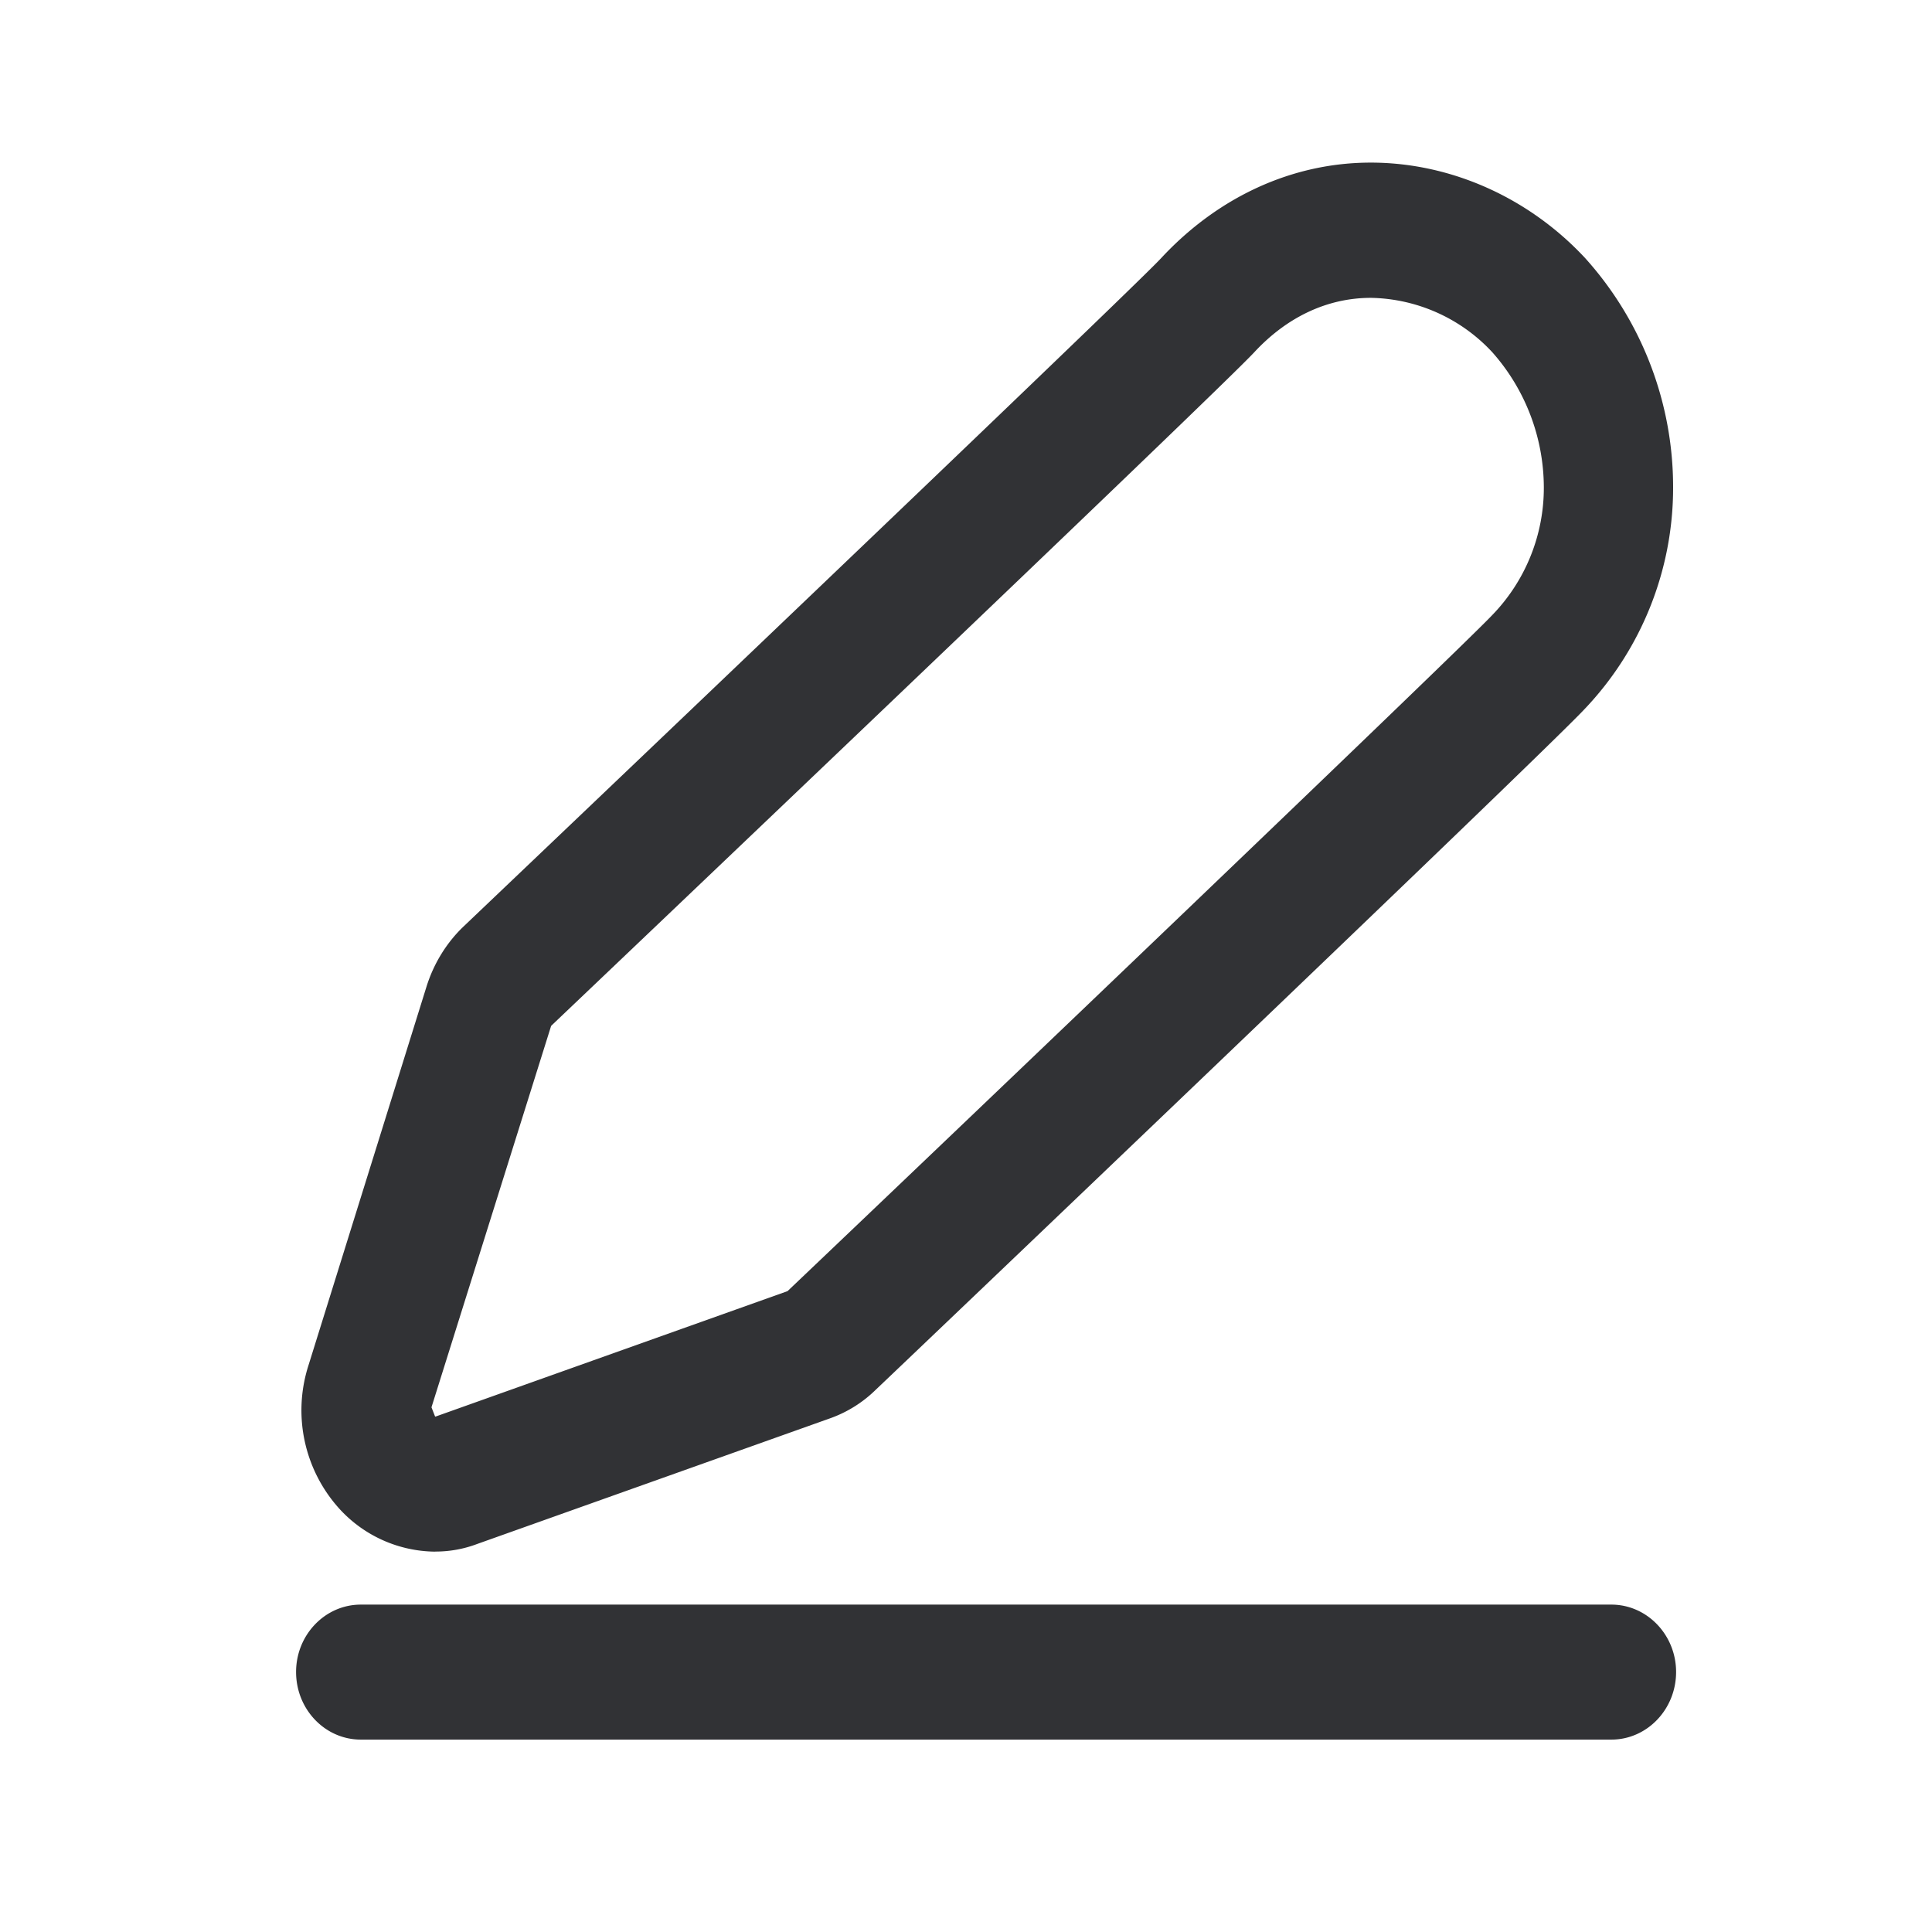 <svg width="24" height="24" xmlns="http://www.w3.org/2000/svg"><path d="M20.017 19.933c.442 0 .804.375.804.837 0 .465-.362.84-.804.84H4.482c-.443 0-.804-.375-.804-.84 0-.462.361-.837.804-.837h15.535ZM6.846 12.745 5.36 17.482l.045.115h.006l4.372-1.558c2.112-2.008 8.33-7.95 8.751-8.395a2.27 2.27 0 0 0 .644-1.594 2.54 2.54 0 0 0-.638-1.672 2.107 2.107 0 0 0-1.51-.678c-.538 0-1.042.236-1.451.678-.482.516-8.398 8.048-8.734 8.367Zm-1.443 6.53a1.63 1.63 0 0 1-1.182-.527 1.823 1.823 0 0 1-.39-1.784l1.466-4.704c.09-.29.252-.554.47-.759 3.975-3.784 8.362-7.977 8.653-8.29.712-.768 1.636-1.191 2.608-1.191.992 0 1.964.434 2.664 1.187a4.25 4.25 0 0 1 1.092 2.843 3.987 3.987 0 0 1-1.106 2.765c-.552.588-8.717 8.373-8.798 8.448a1.552 1.552 0 0 1-.577.359L5.93 19.179a1.461 1.461 0 0 1-.527.095Z" fill="#313235" fill-rule="nonzero"/></svg>